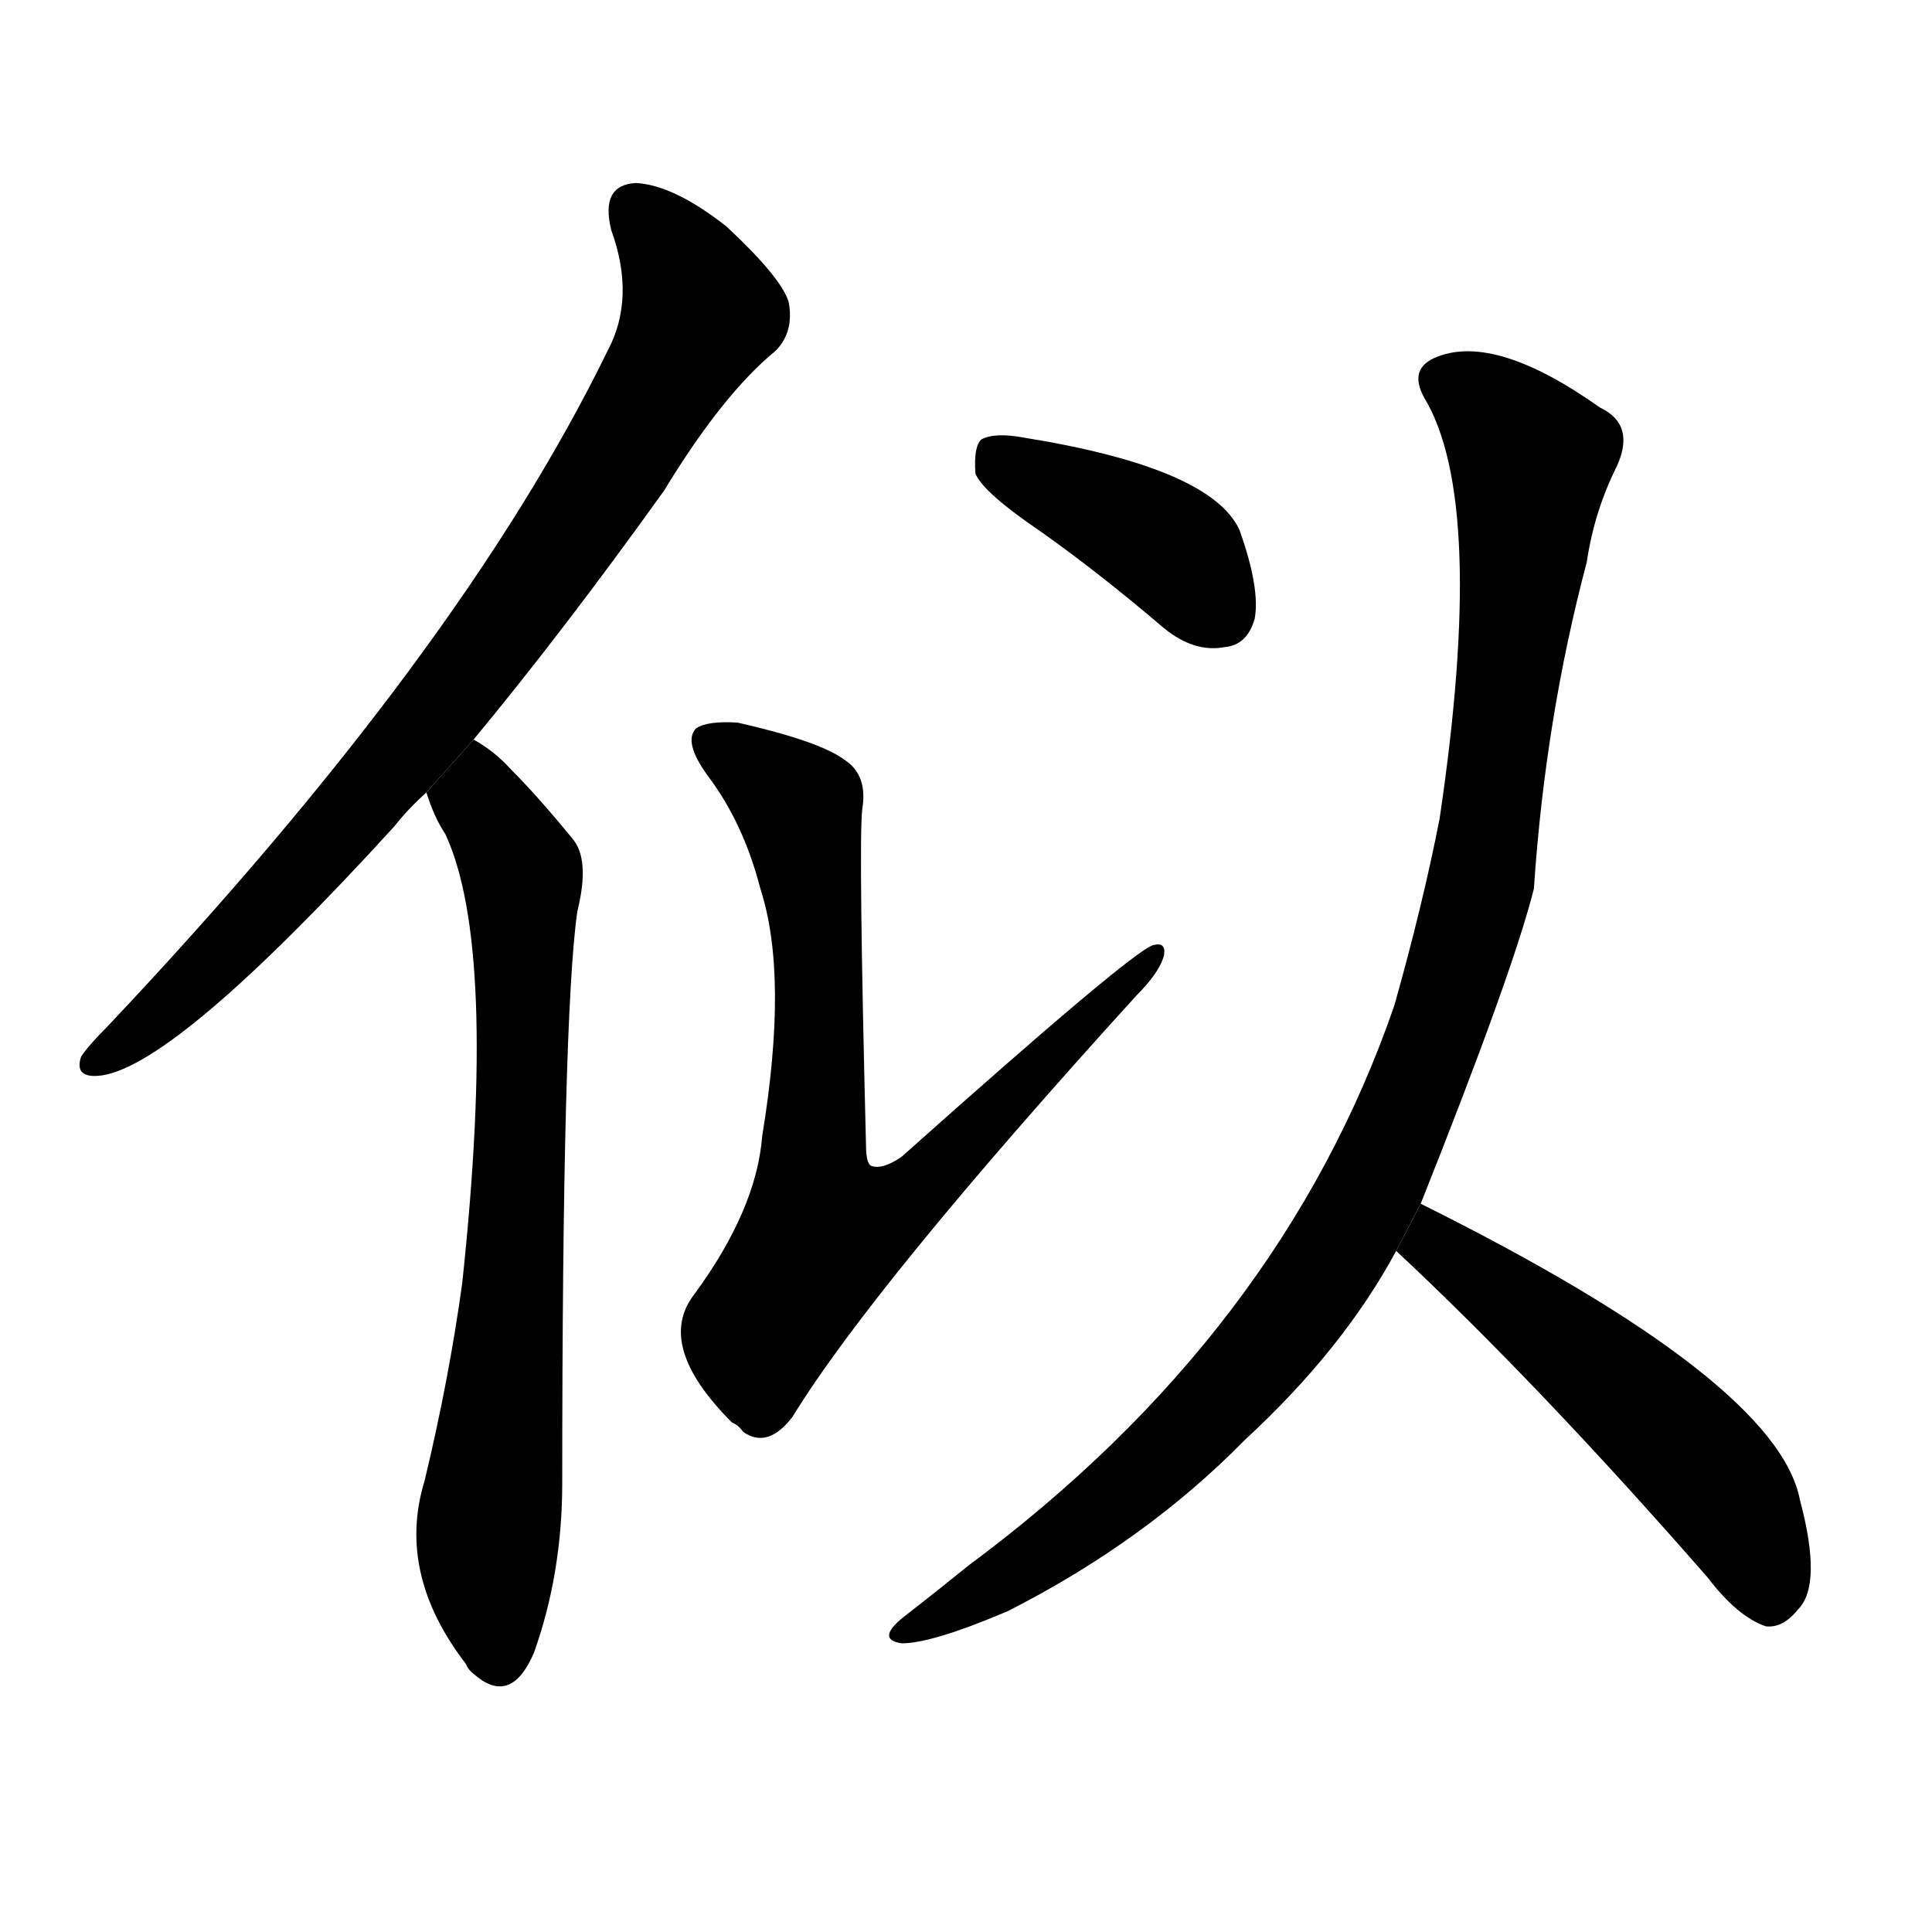 <!-- u4f3c_shi4_resemble_similar_to_as_if_seem -->
<!-- 4F3C -->
<!--  -->
<!--  -->
<svg viewBox="0 0 1024 1024">
  <g transform="scale(1, -1) translate(0, -900)">
    <path d="M 251 508 Q 299 566 352 640 Q 383 691 411 714 Q 421 724 418 740 Q 414 753 385 780 Q 357 802 337 803 Q 318 802 324 778 Q 337 742 322 714 Q 244 554 57 356 Q 47 346 43 340 Q 39 328 54 330 Q 94 336 209 462 Q 216 471 226 480 L 251 508 Z"></path>
    <path d="M 226 480 Q 230 467 236 458 Q 264 398 245 220 Q 238 169 225 115 Q 210 66 247 18 Q 248 15 252 12 Q 271 -4 283 24 Q 298 66 298 114 Q 298 361 306 417 Q 313 445 303 456 Q 285 478 271 492 Q 262 502 251 508 L 226 480 Z"></path>
    <path d="M 403 429 Q 418 383 404 298 Q 401 259 368 214 Q 347 187 388 146 Q 391 145 394 141 Q 407 132 420 149 Q 463 219 602 372 Q 615 385 617 394 Q 618 401 611 399 Q 599 395 478 287 Q 468 280 462 282 Q 459 283 459 293 Q 455 453 457 471 Q 460 489 448 497 Q 435 507 391 517 Q 375 518 369 514 Q 362 507 375 489 Q 394 464 403 429 Z"></path>
    <path d="M 552 618 Q 583 596 617 567 Q 633 554 649 557 Q 661 558 665 572 Q 668 588 657 619 Q 642 652 543 668 Q 527 671 520 667 Q 516 663 517 649 Q 521 639 552 618 Z"></path>
    <path d="M 753 262 Q 802 385 813 429 Q 819 519 841 602 Q 845 629 857 653 Q 867 675 848 684 Q 793 723 762 711 Q 746 705 755 689 Q 788 634 763 466 Q 754 420 739 367 Q 679 193 513 70 Q 497 57 479 43 Q 464 31 478 29 Q 494 29 534 46 Q 607 83 660 137 Q 712 185 740 237 L 753 262 Z"></path>
    <path d="M 740 237 Q 815 167 905 64 Q 921 43 936 38 Q 945 37 953 47 Q 966 60 954 105 Q 942 168 753 262 L 740 237 Z"></path>
  </g>
</svg>

